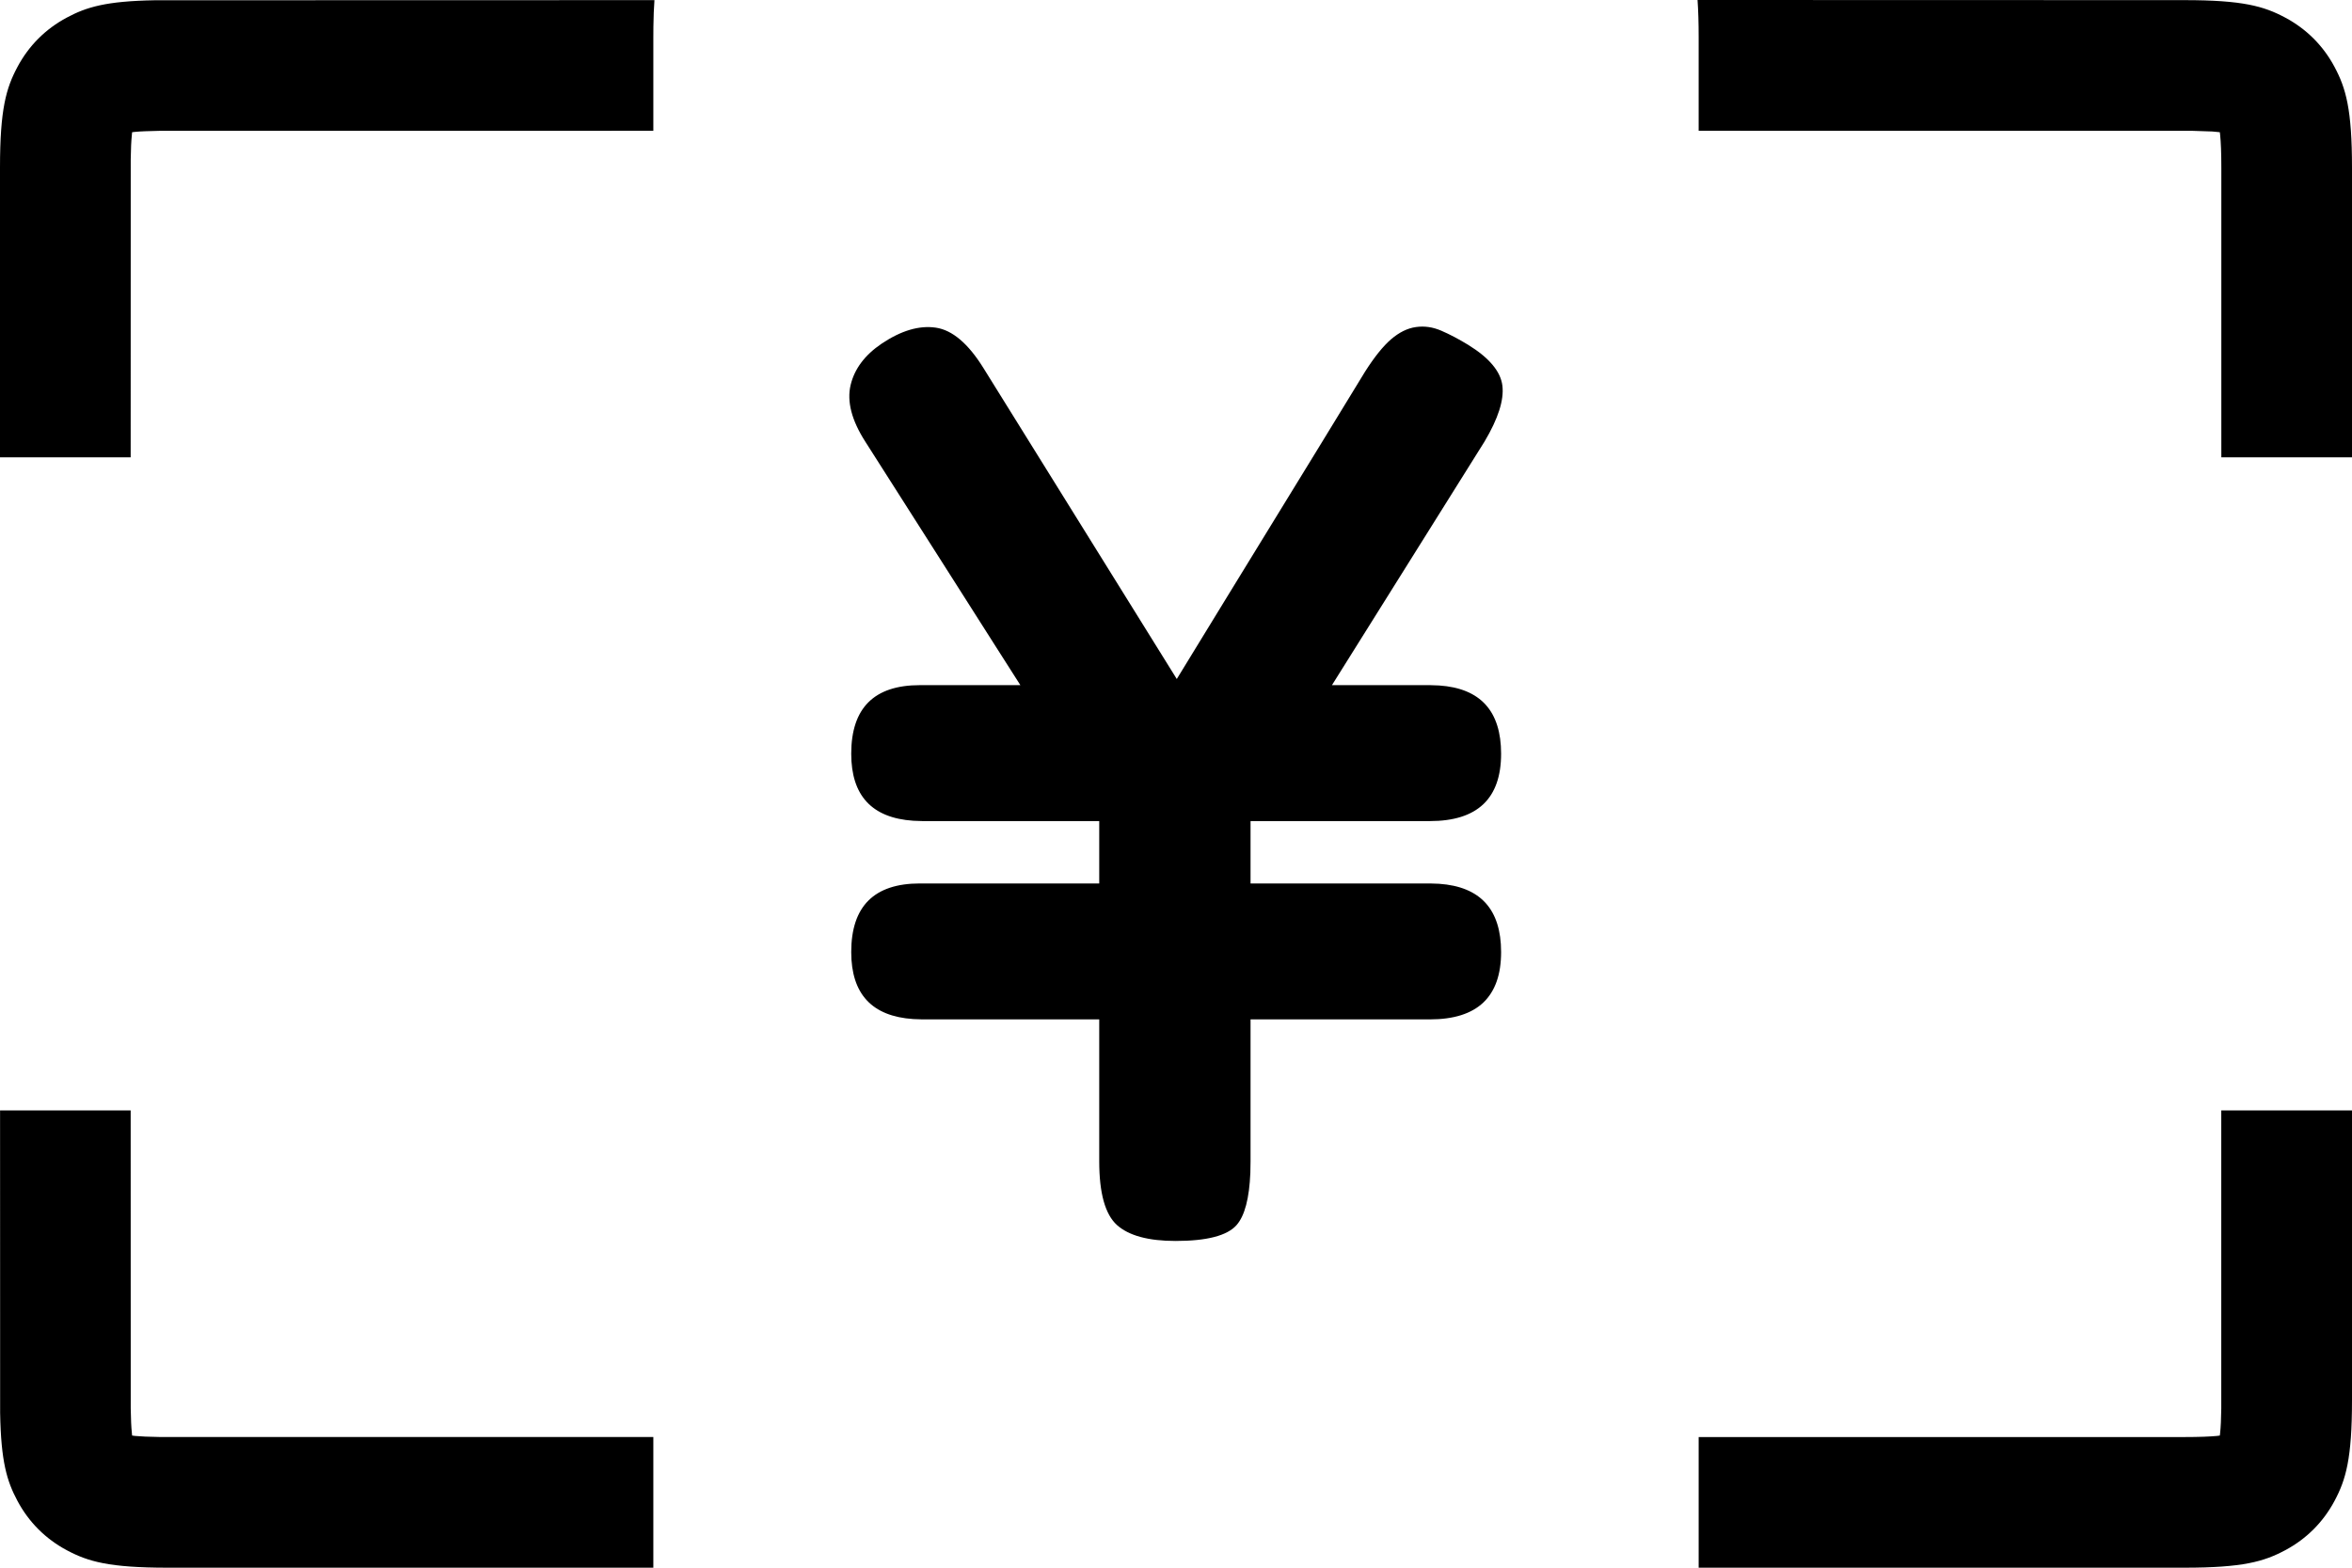 <?xml version="1.0" encoding="UTF-8"?>
<svg width="36px" height="24px" viewBox="0 0 36 24" version="1.1" xmlns="http://www.w3.org/2000/svg" xmlns:xlink="http://www.w3.org/1999/xlink">
    <!-- Generator: Sketch 60.1 (88133) - https://sketch.com -->
    <title>yue</title>
    <desc>Created with Sketch.</desc>
    <g id="页面-1" stroke="none" stroke-width="1" fill="none" fill-rule="evenodd">
        <g id="icon" transform="translate(-26, -251)" fill="#000000" fill-rule="nonzero">
            <path d="M28,268 L28.001,272.565 L28.007,272.777 C28.01,272.838 28.013,272.89 28.018,272.934 L28.022,272.977 L28.066,272.983 C28.153,272.991 28.274,272.997 28.435,272.999 L36,272.999 L36,275 L28.564,275 C27.672,275 27.349,274.907 27.023,274.733 C26.697,274.559 26.441,274.303 26.267,273.977 C26.106,273.676 26.015,273.378 26.002,272.632 L26.001,268 L28,268 Z M62,268 L62,272.436 C62,273.328 61.907,273.651 61.733,273.977 C61.559,274.303 61.303,274.559 60.977,274.733 C60.651,274.907 60.328,275 59.436,275 L52,275 L52,273 L59.436,273 C59.663,273 59.825,272.993 59.934,272.983 L59.977,272.977 L59.982,272.934 C59.991,272.847 59.997,272.726 59.999,272.565 L59.999,268 L62,268 Z M47.672,256.007 C47.802,255.988 47.932,256.007 48.061,256.063 C48.191,256.119 48.327,256.191 48.47,256.278 C48.795,256.478 48.97,256.688 48.996,256.906 C49.022,257.125 48.931,257.409 48.723,257.759 L48.723,257.759 L46.387,261.489 L47.886,261.489 L48.027,261.494 C48.66,261.537 48.976,261.886 48.976,262.539 C48.976,263.226 48.613,263.57 47.886,263.57 L47.886,263.57 L45.141,263.57 L45.141,264.525 L47.886,264.525 L48.027,264.53 C48.66,264.574 48.976,264.922 48.976,265.575 C48.976,266.262 48.613,266.606 47.886,266.606 L47.886,266.606 L45.141,266.606 L45.141,268.78 L45.138,268.955 C45.122,269.346 45.052,269.613 44.927,269.755 C44.784,269.917 44.473,269.998 43.993,269.998 C43.578,269.998 43.279,269.917 43.097,269.755 C42.916,269.592 42.825,269.267 42.825,268.78 L42.825,268.78 L42.825,266.606 L40.119,266.606 L39.979,266.601 C39.345,266.559 39.029,266.216 39.029,265.575 C39.029,264.875 39.379,264.525 40.08,264.525 L40.08,264.525 L42.825,264.525 L42.825,263.57 L40.119,263.57 L39.979,263.565 C39.345,263.522 39.029,263.18 39.029,262.539 C39.029,261.839 39.379,261.489 40.08,261.489 L40.08,261.489 L41.618,261.489 L41.226,260.874 C40.964,260.461 40.699,260.045 40.431,259.624 C40.028,258.993 39.632,258.371 39.243,257.759 C39.035,257.434 38.961,257.147 39.019,256.897 C39.078,256.647 39.237,256.435 39.496,256.26 C39.795,256.06 40.07,255.979 40.323,256.016 C40.577,256.053 40.82,256.26 41.053,256.635 L41.053,256.635 L44.012,261.395 L44.733,260.217 L44.733,260.217 L45.453,259.043 C45.933,258.262 46.413,257.478 46.893,256.691 C47.036,256.466 47.169,256.3 47.292,256.194 C47.416,256.088 47.542,256.025 47.672,256.007 Z M51.983,251 L59.436,251.002 C60.328,251.002 60.651,251.095 60.977,251.269 C61.303,251.443 61.559,251.699 61.733,252.025 C61.907,252.351 62,252.674 62,253.566 L62,258.001 L60,258.001 L60,253.566 C60,253.339 59.993,253.177 59.982,253.068 L59.977,253.024 L59.862,253.013 L59.565,253.003 L52,253.002 L52,251.566 C52,251.346 51.994,251.16 51.983,251 Z M36.017,251.002 C36.008,251.122 36.003,251.256 36.001,251.408 L36,251.566 L36,253.002 L28.435,253.003 L28.223,253.009 C28.162,253.011 28.11,253.015 28.066,253.019 L28.022,253.024 L28.018,253.068 C28.009,253.155 28.003,253.276 28.001,253.437 L28,258.001 L26,258.001 L26,253.566 C26,252.674 26.093,252.351 26.267,252.025 C26.441,251.699 26.697,251.443 27.023,251.269 C27.324,251.108 27.623,251.017 28.368,251.004 L36.017,251.002 Z" id="yue"></path>
        </g>
    </g>
</svg>